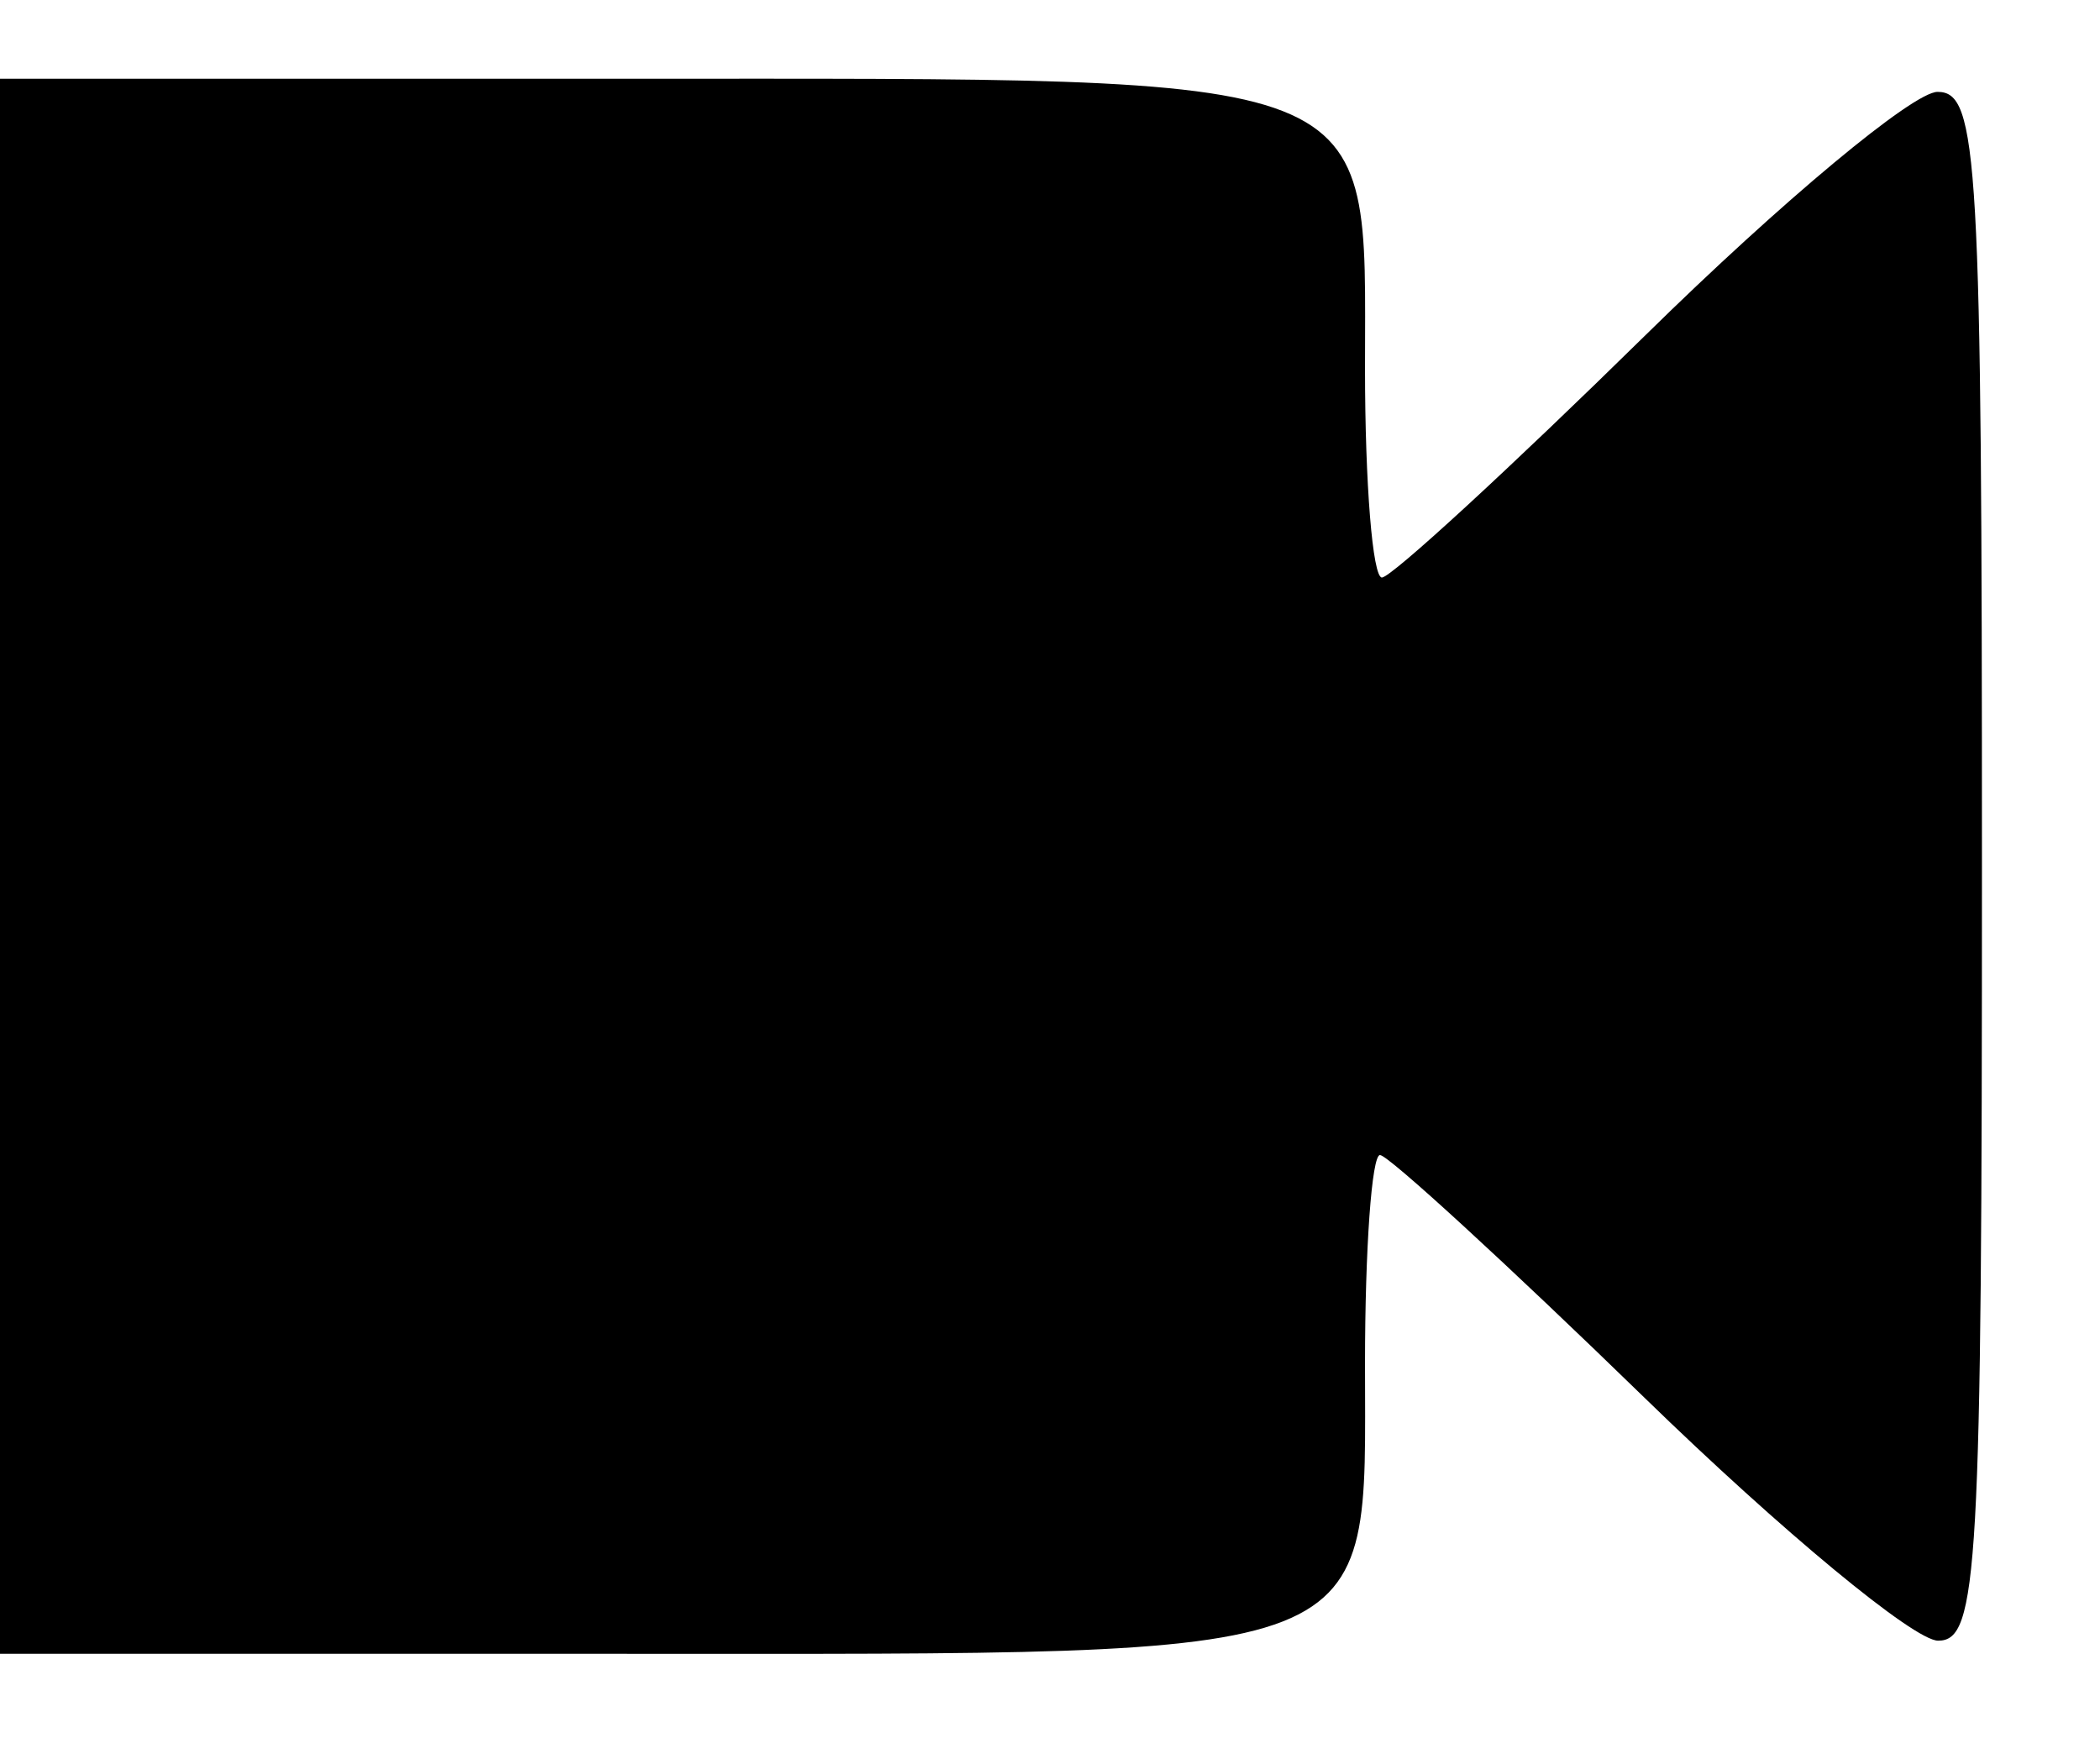 <?xml version="1.0" encoding="UTF-8" standalone="no"?>
<!-- Created with Inkscape (http://www.inkscape.org/) -->

<svg
   xmlns:dc="http://purl.org/dc/elements/1.1/"
   xmlns:cc="http://creativecommons.org/ns#"
   xmlns:rdf="http://www.w3.org/1999/02/22-rdf-syntax-ns#"
   xmlns:svg="http://www.w3.org/2000/svg"
   xmlns="http://www.w3.org/2000/svg"
   xmlns:sodipodi="http://sodipodi.sourceforge.net/DTD/sodipodi-0.dtd"
   xmlns:inkscape="http://www.inkscape.org/namespaces/inkscape"
   version="1.1"
   id="svg2"
   width="53.333"
   height="44.667"
   viewBox="0 0 53.333 44.667"
   sodipodi:docname="BDC.svg"
   inkscape:version="0.92.3 (2405546, 2018-03-11)">
  <defs
     id="defs6" />
  <sodipodi:namedview
     pagecolor="#ffffff"
     bordercolor="#666666"
     borderopacity="1"
     objecttolerance="10"
     gridtolerance="10"
     guidetolerance="10"
     inkscape:pageopacity="0"
     inkscape:pageshadow="2"
     inkscape:window-width="1859"
     inkscape:window-height="1025"
     id="namedview4"
     showgrid="false"
     inkscape:zoom="5.2835819"
     inkscape:cx="26.666666"
     inkscape:cy="22.333334"
     inkscape:window-x="61"
     inkscape:window-y="27"
     inkscape:window-maximized="1"
     inkscape:current-layer="svg2" />
  <path
     style="fill:#000000;stroke-width:0.667"
     d="M 0,22 V 2 h 15.852 c 19.507,0 18.815,-0.271 18.815,7.371 0,2.913 0.193,5.296 0.429,5.296 0.236,0 3.253,-2.775 6.706,-6.167 3.452,-3.392 6.785,-6.167 7.405,-6.167 1.034,0 1.128,1.641 1.128,19.667 0,17.923 -0.099,19.667 -1.113,19.667 -0.612,0 -3.966,-2.775 -7.454,-6.167 -3.488,-3.392 -6.512,-6.167 -6.721,-6.167 -0.209,0 -0.38,2.383 -0.38,5.296 0,7.642 0.692,7.371 -18.815,7.371 H 0 Z"
     id="path817"
     inkscape:connector-curvature="0" />
</svg>
